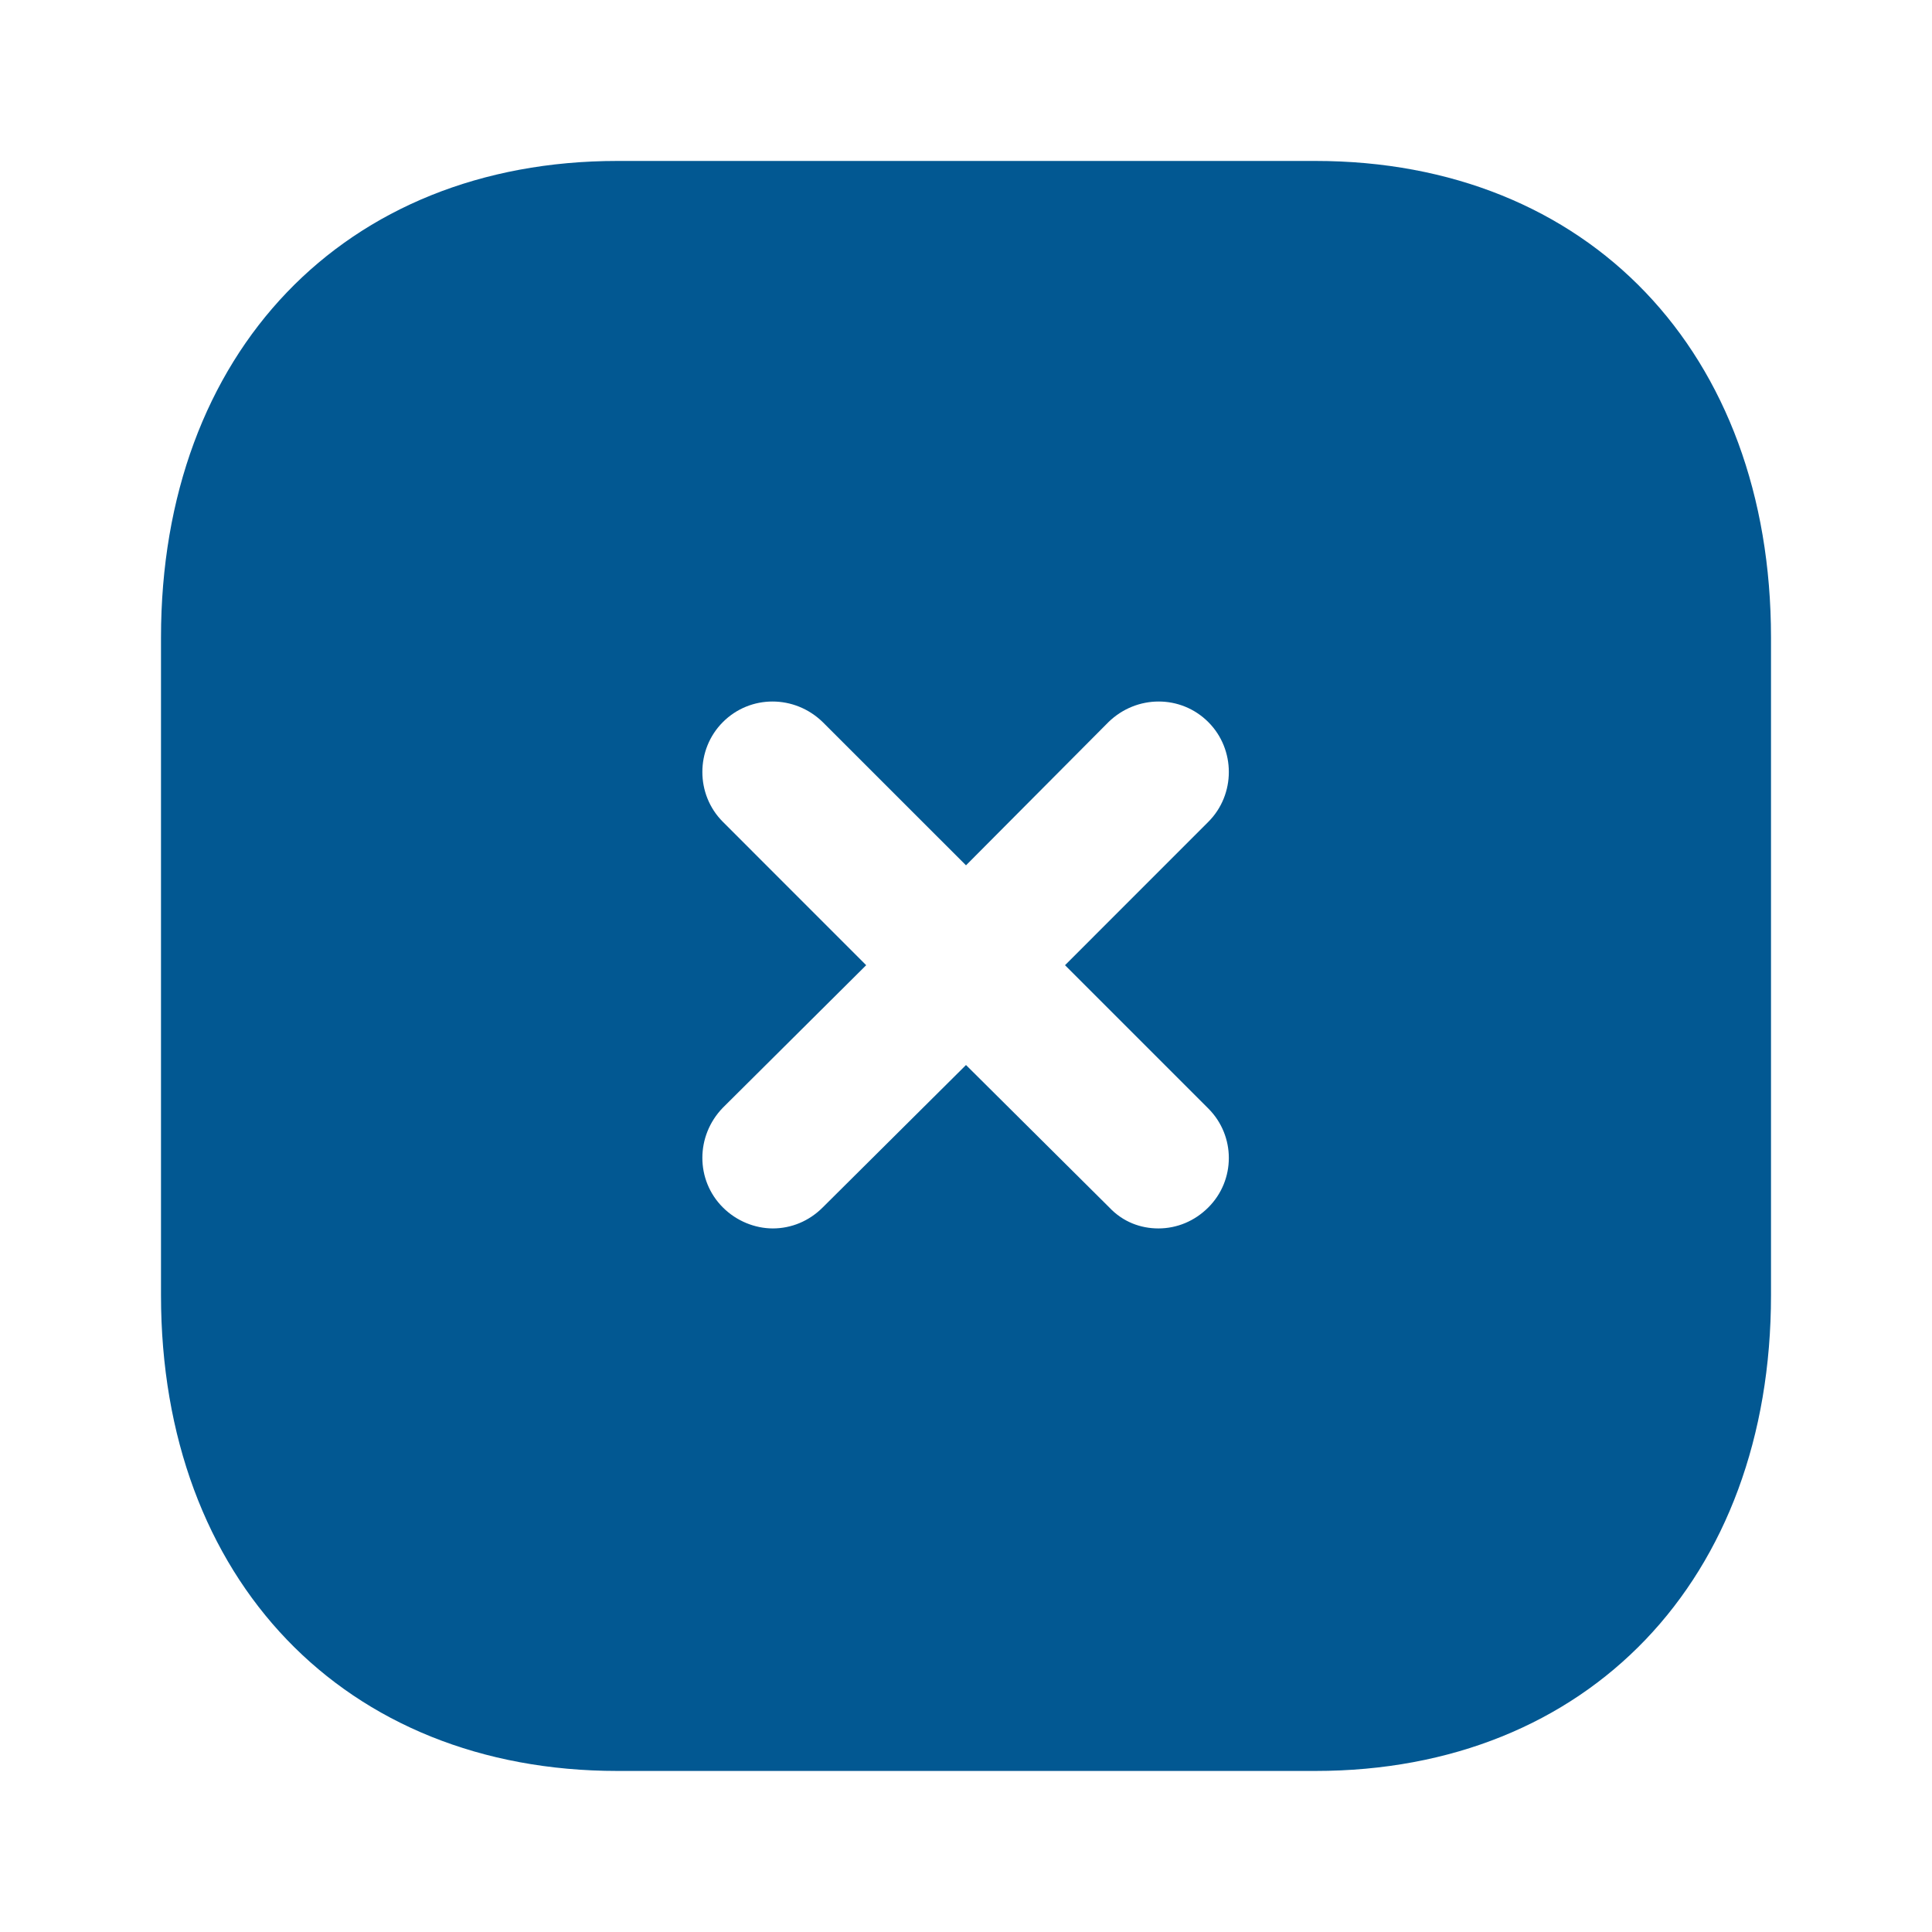 <svg width="36" height="36" viewBox="0 0 36 36" fill="none" xmlns="http://www.w3.org/2000/svg">
<path d="M24.51 2.999C29.595 2.999 33 6.569 33 11.879V24.135C33 29.43 29.595 32.999 24.51 32.999H11.505C6.42 32.999 3 29.43 3 24.135V11.879C3 6.569 6.42 2.999 11.505 2.999H24.51ZM22.515 13.455C22.005 12.944 21.18 12.944 20.655 13.455L18 16.124L15.33 13.455C14.805 12.944 13.98 12.944 13.47 13.455C12.96 13.965 12.96 14.805 13.47 15.314L16.14 17.985L13.47 20.64C12.96 21.165 12.96 21.99 13.47 22.499C13.725 22.754 14.07 22.89 14.4 22.89C14.745 22.89 15.075 22.754 15.33 22.499L18 19.845L20.67 22.499C20.925 22.77 21.255 22.89 21.585 22.89C21.93 22.89 22.26 22.754 22.515 22.499C23.025 21.99 23.025 21.165 22.515 20.655L19.845 17.985L22.515 15.314C23.025 14.805 23.025 13.965 22.515 13.455Z" fill="#025892"/>
</svg>
